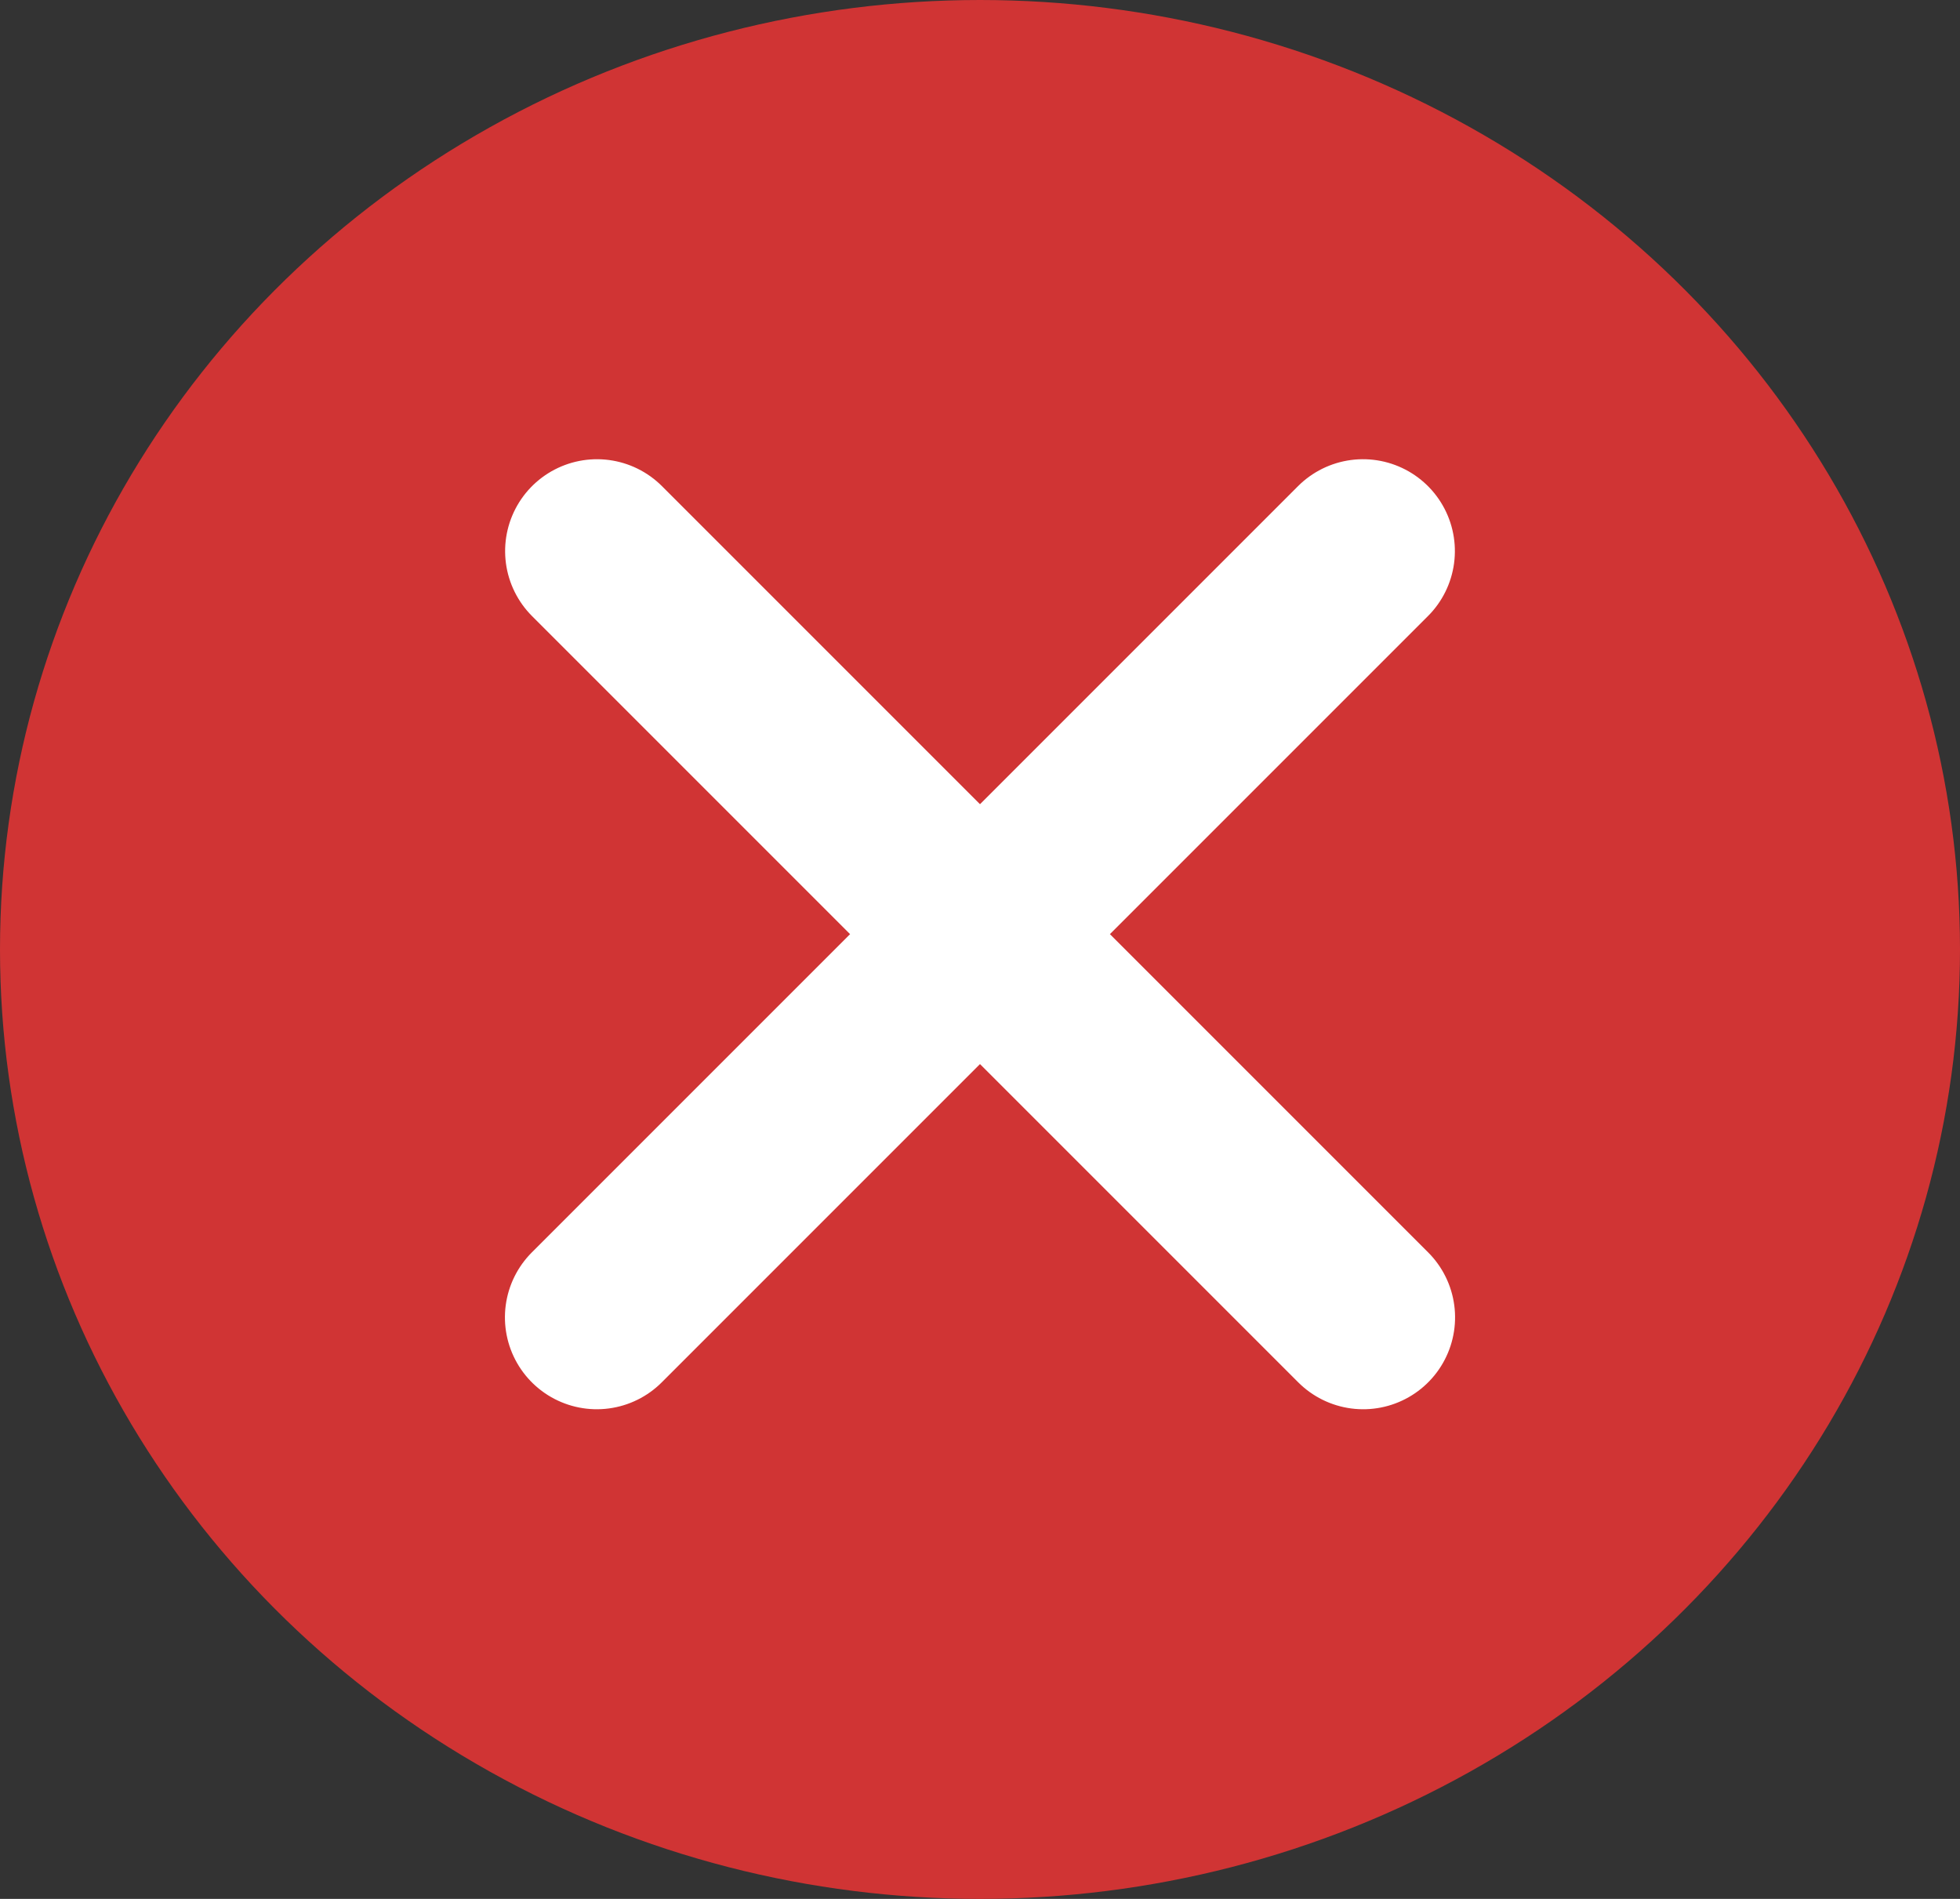 <svg xmlns="http://www.w3.org/2000/svg" width="32" height="31" viewBox="0 0 32 31">
  <rect x="0" y="0" width="32" height="31" fill="#333333" stroke="none"/>
  <g id="Groupe_1490" data-name="Groupe 1490" transform="translate(-1248 -867.203)">
    <ellipse id="Ellipse_87" data-name="Ellipse 87" cx="16" cy="15.5" rx="16" ry="15.5" transform="translate(1248 867.203)" fill="#d03434"/>
    <g id="Groupe_1296" data-name="Groupe 1296">
      <path id="Tracé_463" data-name="Tracé 463" d="M1264,873.609V891.3" transform="translate(994.205 -635.318) rotate(45)" fill="none" stroke="#fff" stroke-linecap="round" stroke-width="3"/>
      <path id="Tracé_464" data-name="Tracé 464" d="M1264,873.609V891.3" transform="translate(-253.771 1152.248) rotate(-45)" fill="none" stroke="#fff" stroke-linecap="round" stroke-width="3"/>
    </g>
  </g>
</svg>
